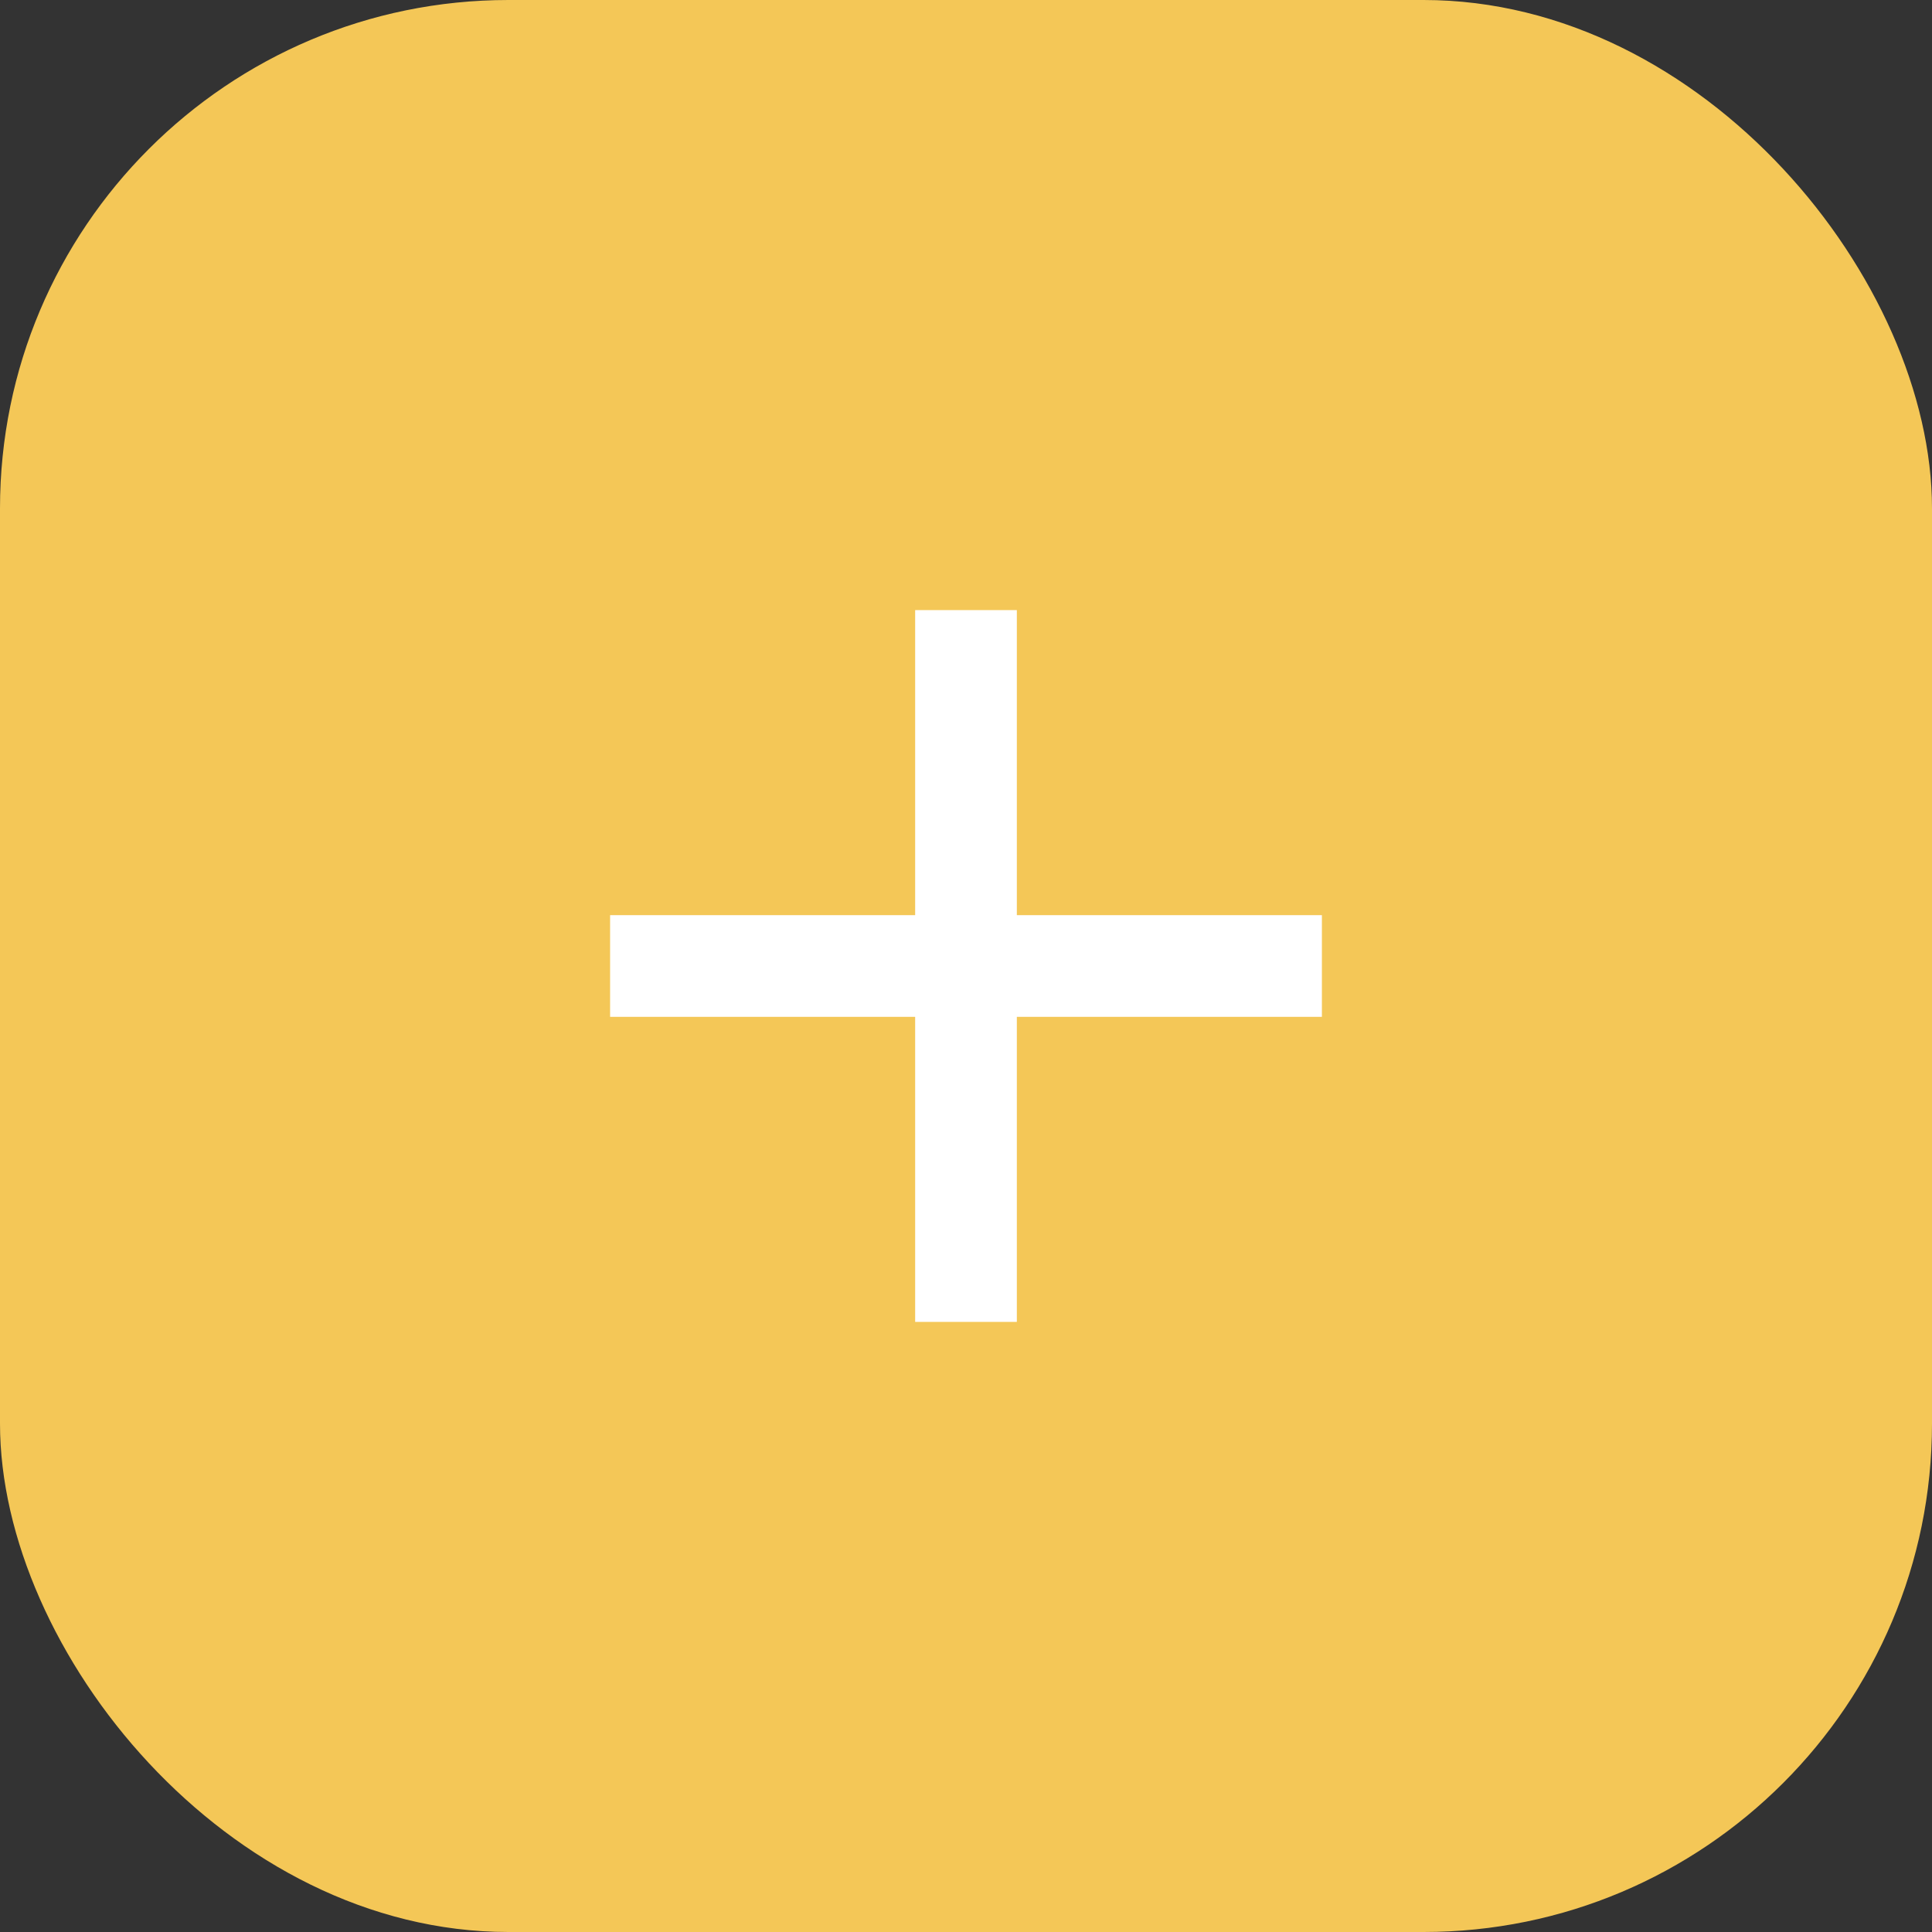 <svg width="38" height="38" viewBox="0 0 38 38" fill="none" xmlns="http://www.w3.org/2000/svg">
<rect x="0" y="0" width="38" height="38" fill="#333333" stroke="none"/>
<rect width="38" height="38" rx="10" fill="#F4C757"/>
<path d="M12 18H26V20H12V18Z" fill="white"/>
<path d="M20 12L20 26L18 26L18 12L20 12Z" fill="white"/>
</svg>
